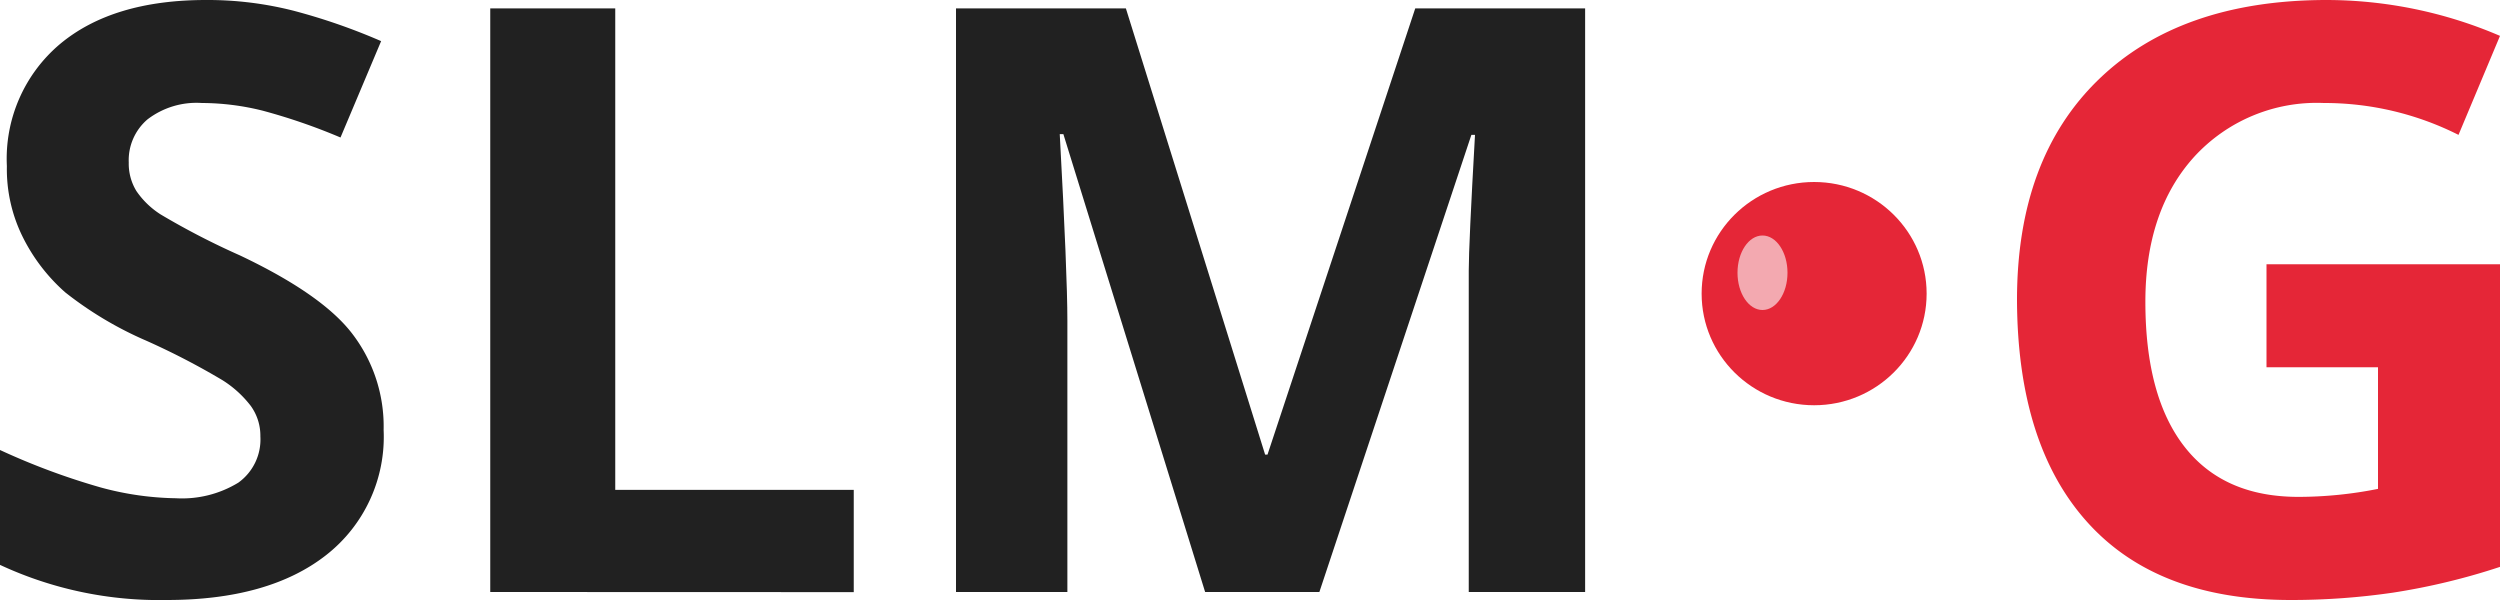 <svg xmlns="http://www.w3.org/2000/svg" viewBox="0 0 200 48">
  <defs>
    <style>
      .a {
        fill: #212121;
      }

      .b {
        fill: #e52637;
      }

      .c {
        fill: #f3a9b0;
      }
    </style>
  </defs>
  <title>logo_slmG</title>
  <g>
    <path class="a" d="M30.69,34.4a12,12,0,0,1-4.59,10Q21.51,48,13.33,48A30.19,30.19,0,0,1,0,45.19V36a55.21,55.21,0,0,0,8.07,3,24.05,24.05,0,0,0,6,.86,8.64,8.64,0,0,0,5-1.25,4.25,4.25,0,0,0,1.76-3.7,4.07,4.07,0,0,0-.77-2.44,8.63,8.63,0,0,0-2.27-2.06,58.59,58.59,0,0,0-6.1-3.16,29,29,0,0,1-6.47-3.86A14.51,14.51,0,0,1,1.84,19,12.21,12.21,0,0,1,.55,13.29,12,12,0,0,1,4.78,3.54Q9,0,16.49,0a27.86,27.86,0,0,1,7,.86,48.45,48.45,0,0,1,7,2.43L27.24,11A47.41,47.41,0,0,0,21,8.85a20.22,20.22,0,0,0-4.85-.61,6.45,6.45,0,0,0-4.35,1.31A4.3,4.3,0,0,0,10.3,13a4.2,4.2,0,0,0,.61,2.28,6.69,6.69,0,0,0,1.95,1.88,60.35,60.35,0,0,0,6.33,3.27q6.6,3.13,9,6.28A12.18,12.18,0,0,1,30.69,34.4Z"/>
    <path class="a" d="M39.22,47.36V.67h10V39.19H68.3v8.18Z"/>
    <path class="a" d="M96.41,47.36,85.07,10.73h-.29q.61,11.18.61,14.91V47.36H76.48V.67H90.07l11.14,35.7h.19L113.22.67h13.59V47.36H117.5V25.26q0-1.56,0-3.61T118,10.79h-.29L105.55,47.36Z"/>
    <path class="b" d="M181.32,21.14H200V45.35a53,53,0,0,1-8.55,2.06,56.19,56.19,0,0,1-8.19.59Q172.6,48,167,41.79T161.36,24q0-11.31,6.52-17.63T186,0a35.23,35.23,0,0,1,14,2.87l-3.32,7.92A23.85,23.85,0,0,0,185.9,8.24a13.29,13.29,0,0,0-10.37,4.31q-3.9,4.31-3.9,11.59,0,7.6,3.14,11.61t9.13,4a32.54,32.54,0,0,0,6.34-.64V29.38h-8.92Z"/>
  </g>
  <ellipse class="b" cx="145.13" cy="23.49" rx="9" ry="8.93"/>
  <ellipse class="c" cx="141" cy="21.82" rx="2" ry="2.98"/>
</svg>
